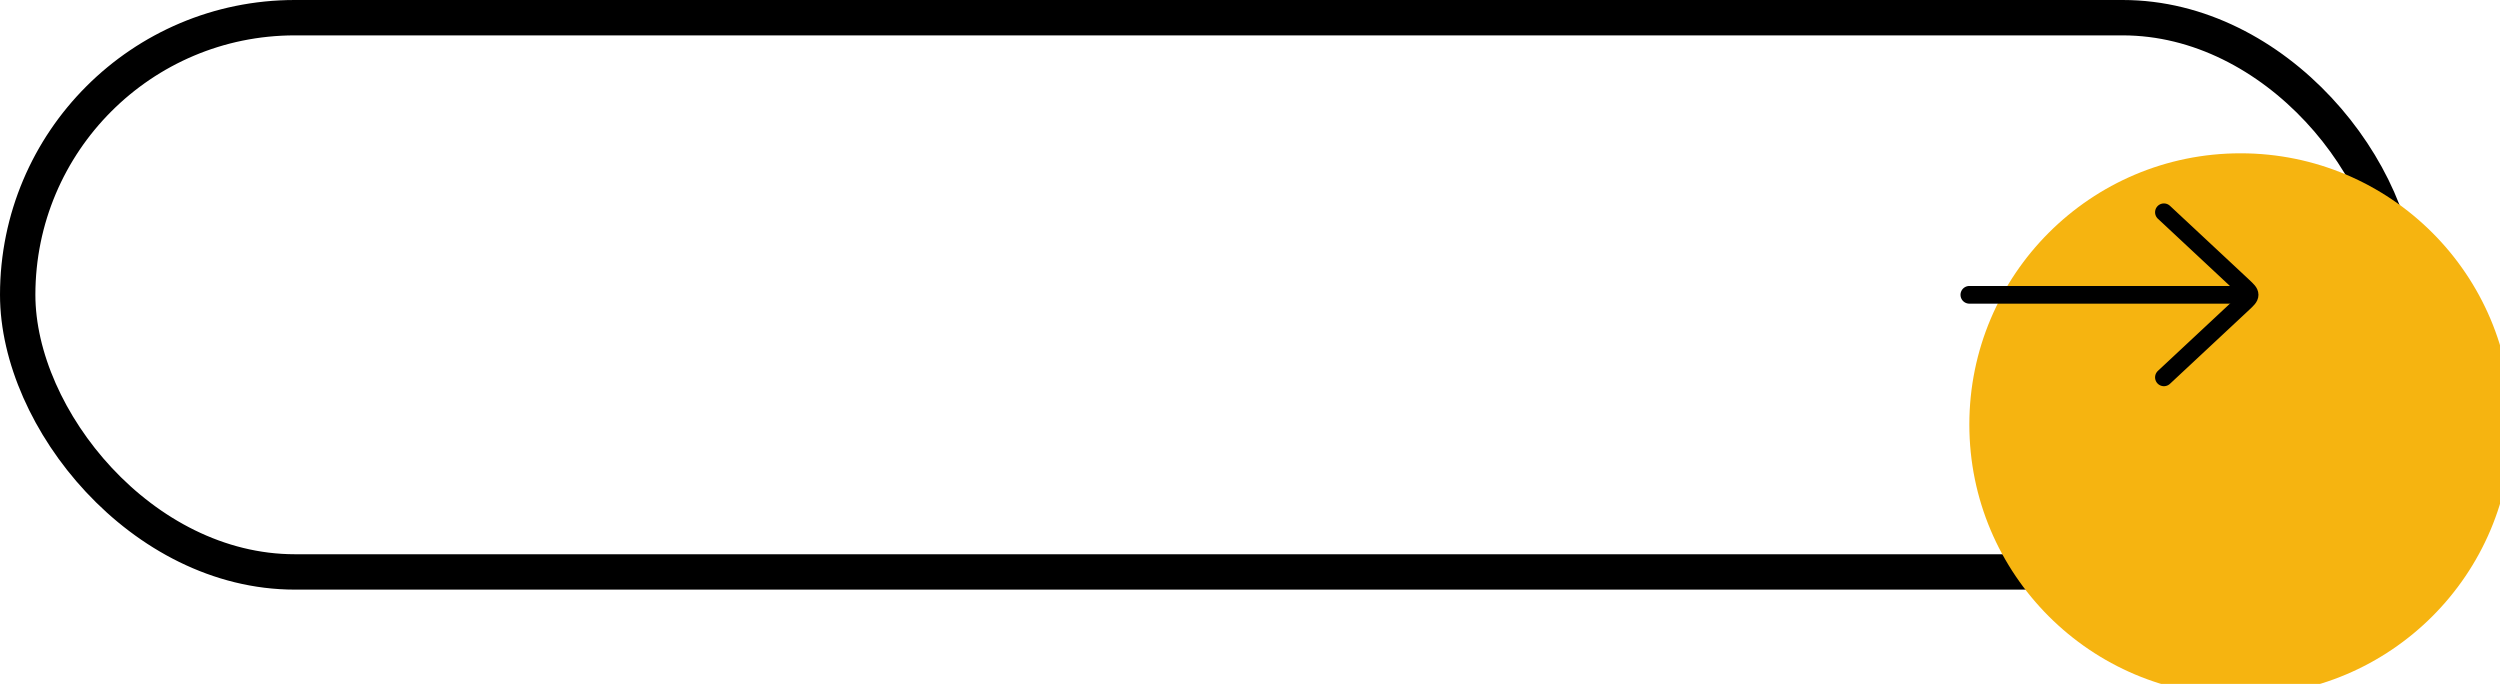 <svg width="212" height="58" viewBox="0 0 212 58" fill="none" xmlns="http://www.w3.org/2000/svg">
<path d="M186 25L171 25" stroke="black" stroke-width="1.5" stroke-linecap="round" stroke-linejoin="round"/>
<path d="M182 20L186.293 24.293C186.626 24.626 186.793 24.793 186.793 25C186.793 25.207 186.626 25.374 186.293 25.707L182 30" stroke="black" stroke-width="1.5" stroke-linecap="round" stroke-linejoin="round"/>
<path d="M24.28 18.8V30H25.64V18.8H24.28ZM27.64 30C28.728 30 29.693 29.765 30.536 29.296C31.379 28.827 32.04 28.176 32.52 27.344C33 26.501 33.24 25.52 33.24 24.4C33.24 23.28 33 22.304 32.52 21.472C32.04 20.629 31.379 19.973 30.536 19.504C29.693 19.035 28.728 18.8 27.64 18.8H25.032V20.16H27.64C28.269 20.16 28.845 20.261 29.368 20.464C29.891 20.656 30.339 20.939 30.712 21.312C31.085 21.675 31.373 22.117 31.576 22.64C31.779 23.163 31.88 23.749 31.88 24.4C31.88 25.051 31.779 25.637 31.576 26.16C31.373 26.683 31.085 27.131 30.712 27.504C30.339 27.867 29.891 28.149 29.368 28.352C28.845 28.544 28.269 28.64 27.64 28.64H25.032V30H27.64ZM35.955 24.4C35.955 23.557 36.136 22.805 36.499 22.144C36.872 21.483 37.379 20.96 38.019 20.576C38.659 20.192 39.384 20 40.195 20C41.016 20 41.742 20.192 42.371 20.576C43.011 20.96 43.512 21.483 43.875 22.144C44.248 22.805 44.435 23.557 44.435 24.4C44.435 25.243 44.248 25.995 43.875 26.656C43.512 27.317 43.011 27.84 42.371 28.224C41.742 28.608 41.016 28.8 40.195 28.8C39.384 28.8 38.659 28.608 38.019 28.224C37.379 27.84 36.872 27.317 36.499 26.656C36.136 25.995 35.955 25.243 35.955 24.4ZM34.515 24.4C34.515 25.211 34.654 25.968 34.931 26.672C35.219 27.376 35.619 27.989 36.131 28.512C36.643 29.024 37.246 29.429 37.939 29.728C38.632 30.016 39.384 30.16 40.195 30.16C41.016 30.16 41.768 30.016 42.451 29.728C43.144 29.429 43.747 29.024 44.259 28.512C44.771 27.989 45.166 27.376 45.443 26.672C45.731 25.968 45.875 25.211 45.875 24.4C45.875 23.579 45.731 22.821 45.443 22.128C45.166 21.424 44.771 20.816 44.259 20.304C43.747 19.781 43.144 19.376 42.451 19.088C41.768 18.789 41.016 18.64 40.195 18.64C39.384 18.64 38.632 18.789 37.939 19.088C37.246 19.376 36.643 19.781 36.131 20.304C35.619 20.816 35.219 21.424 34.931 22.128C34.654 22.821 34.515 23.579 34.515 24.4ZM57.279 27.04L53.951 18.24L50.687 27.04L47.711 18.8H46.191L50.591 30.56L53.951 21.856L57.311 30.56L61.711 18.8H60.191L57.279 27.04ZM71.635 18.8V27.136L63.155 18.24V30H64.515V21.664L72.995 30.56V18.8H71.635ZM75.561 18.8V30H81.321V28.72H76.921V18.8H75.561ZM83.08 24.4C83.08 23.557 83.261 22.805 83.624 22.144C83.997 21.483 84.504 20.96 85.144 20.576C85.784 20.192 86.509 20 87.32 20C88.141 20 88.867 20.192 89.496 20.576C90.136 20.96 90.637 21.483 91 22.144C91.373 22.805 91.56 23.557 91.56 24.4C91.56 25.243 91.373 25.995 91 26.656C90.637 27.317 90.136 27.84 89.496 28.224C88.867 28.608 88.141 28.8 87.32 28.8C86.509 28.8 85.784 28.608 85.144 28.224C84.504 27.84 83.997 27.317 83.624 26.656C83.261 25.995 83.08 25.243 83.08 24.4ZM81.64 24.4C81.64 25.211 81.779 25.968 82.056 26.672C82.344 27.376 82.744 27.989 83.256 28.512C83.768 29.024 84.371 29.429 85.064 29.728C85.757 30.016 86.509 30.16 87.32 30.16C88.141 30.16 88.893 30.016 89.576 29.728C90.269 29.429 90.872 29.024 91.384 28.512C91.896 27.989 92.291 27.376 92.568 26.672C92.856 25.968 93 25.211 93 24.4C93 23.579 92.856 22.821 92.568 22.128C92.291 21.424 91.896 20.816 91.384 20.304C90.872 19.781 90.269 19.376 89.576 19.088C88.893 18.789 88.141 18.64 87.32 18.64C86.509 18.64 85.757 18.789 85.064 19.088C84.371 19.376 83.768 19.781 83.256 20.304C82.744 20.816 82.344 21.424 82.056 22.128C81.779 22.821 81.64 23.579 81.64 24.4ZM95.508 26.64H101.428L100.948 25.36H95.988L95.508 26.64ZM98.436 21.328L100.356 25.84L100.484 26.16L102.116 30H103.636L98.436 18.24L93.236 30H94.756L96.42 26.064L96.548 25.776L98.436 21.328ZM104.999 18.8V30H106.359V18.8H104.999ZM108.359 30C109.447 30 110.412 29.765 111.255 29.296C112.097 28.827 112.759 28.176 113.239 27.344C113.719 26.501 113.959 25.52 113.959 24.4C113.959 23.28 113.719 22.304 113.239 21.472C112.759 20.629 112.097 19.973 111.255 19.504C110.412 19.035 109.447 18.8 108.359 18.8H105.751V20.16H108.359C108.988 20.16 109.564 20.261 110.087 20.464C110.609 20.656 111.057 20.939 111.431 21.312C111.804 21.675 112.092 22.117 112.295 22.64C112.497 23.163 112.599 23.749 112.599 24.4C112.599 25.051 112.497 25.637 112.295 26.16C112.092 26.683 111.804 27.131 111.431 27.504C111.057 27.867 110.609 28.149 110.087 28.352C109.564 28.544 108.988 28.64 108.359 28.64H105.751V30H108.359ZM121.471 24.4C121.471 23.525 121.663 22.763 122.047 22.112C122.441 21.451 122.953 20.933 123.583 20.56C124.212 20.187 124.895 20 125.631 20C126.164 20 126.649 20.069 127.087 20.208C127.535 20.347 127.94 20.544 128.303 20.8C128.665 21.045 128.975 21.333 129.231 21.664V19.872C128.761 19.456 128.249 19.147 127.695 18.944C127.14 18.741 126.452 18.64 125.631 18.64C124.852 18.64 124.121 18.784 123.439 19.072C122.767 19.349 122.175 19.749 121.663 20.272C121.151 20.784 120.751 21.392 120.463 22.096C120.175 22.8 120.031 23.568 120.031 24.4C120.031 25.232 120.175 26 120.463 26.704C120.751 27.408 121.151 28.021 121.663 28.544C122.175 29.056 122.767 29.456 123.439 29.744C124.121 30.021 124.852 30.16 125.631 30.16C126.452 30.16 127.14 30.059 127.695 29.856C128.249 29.653 128.761 29.344 129.231 28.928V27.136C128.975 27.467 128.665 27.76 128.303 28.016C127.94 28.261 127.535 28.453 127.087 28.592C126.649 28.731 126.164 28.8 125.631 28.8C124.895 28.8 124.212 28.613 123.583 28.24C122.953 27.867 122.441 27.349 122.047 26.688C121.663 26.027 121.471 25.264 121.471 24.4ZM135.389 27.472L131.709 18.8H130.189L135.389 30.56L140.589 18.8H139.069L135.389 27.472Z" fill="white"/>
<rect x="1.5" y="1.5" width="202" height="47" rx="23.5" stroke="black" stroke-width="3"/>
<g filter="url(#filter0_di_39_5)">
<circle cx="179" cy="25" r="23" fill="#F6B410"/>
</g>
<path d="M189.5 25L167 25" stroke="black" stroke-width="1.5" stroke-linecap="round" stroke-linejoin="round"/>
<path d="M183.5 18L190.216 24.269C190.583 24.611 190.767 24.783 190.767 25C190.767 25.217 190.583 25.389 190.216 25.731L183.5 32" stroke="black" stroke-width="1.5" stroke-linecap="round" stroke-linejoin="round"/>
<defs>
<filter id="filter0_di_39_5" x="156" y="2" width="56" height="56" filterUnits="userSpaceOnUse" color-interpolation-filters="sRGB">
<feFlood flood-opacity="0" result="BackgroundImageFix"/>
<feColorMatrix in="SourceAlpha" type="matrix" values="0 0 0 0 0 0 0 0 0 0 0 0 0 0 0 0 0 0 127 0" result="hardAlpha"/>
<feOffset dx="5" dy="5"/>
<feGaussianBlur stdDeviation="2.5"/>
<feComposite in2="hardAlpha" operator="out"/>
<feColorMatrix type="matrix" values="0 0 0 0 0 0 0 0 0 0 0 0 0 0 0 0 0 0 0.25 0"/>
<feBlend mode="normal" in2="BackgroundImageFix" result="effect1_dropShadow_39_5"/>
<feBlend mode="normal" in="SourceGraphic" in2="effect1_dropShadow_39_5" result="shape"/>
<feColorMatrix in="SourceAlpha" type="matrix" values="0 0 0 0 0 0 0 0 0 0 0 0 0 0 0 0 0 0 127 0" result="hardAlpha"/>
<feOffset dx="6" dy="6"/>
<feGaussianBlur stdDeviation="5"/>
<feComposite in2="hardAlpha" operator="arithmetic" k2="-1" k3="1"/>
<feColorMatrix type="matrix" values="0 0 0 0 0 0 0 0 0 0 0 0 0 0 0 0 0 0 0.5 0"/>
<feBlend mode="normal" in2="shape" result="effect2_innerShadow_39_5"/>
</filter>
</defs>
</svg>
